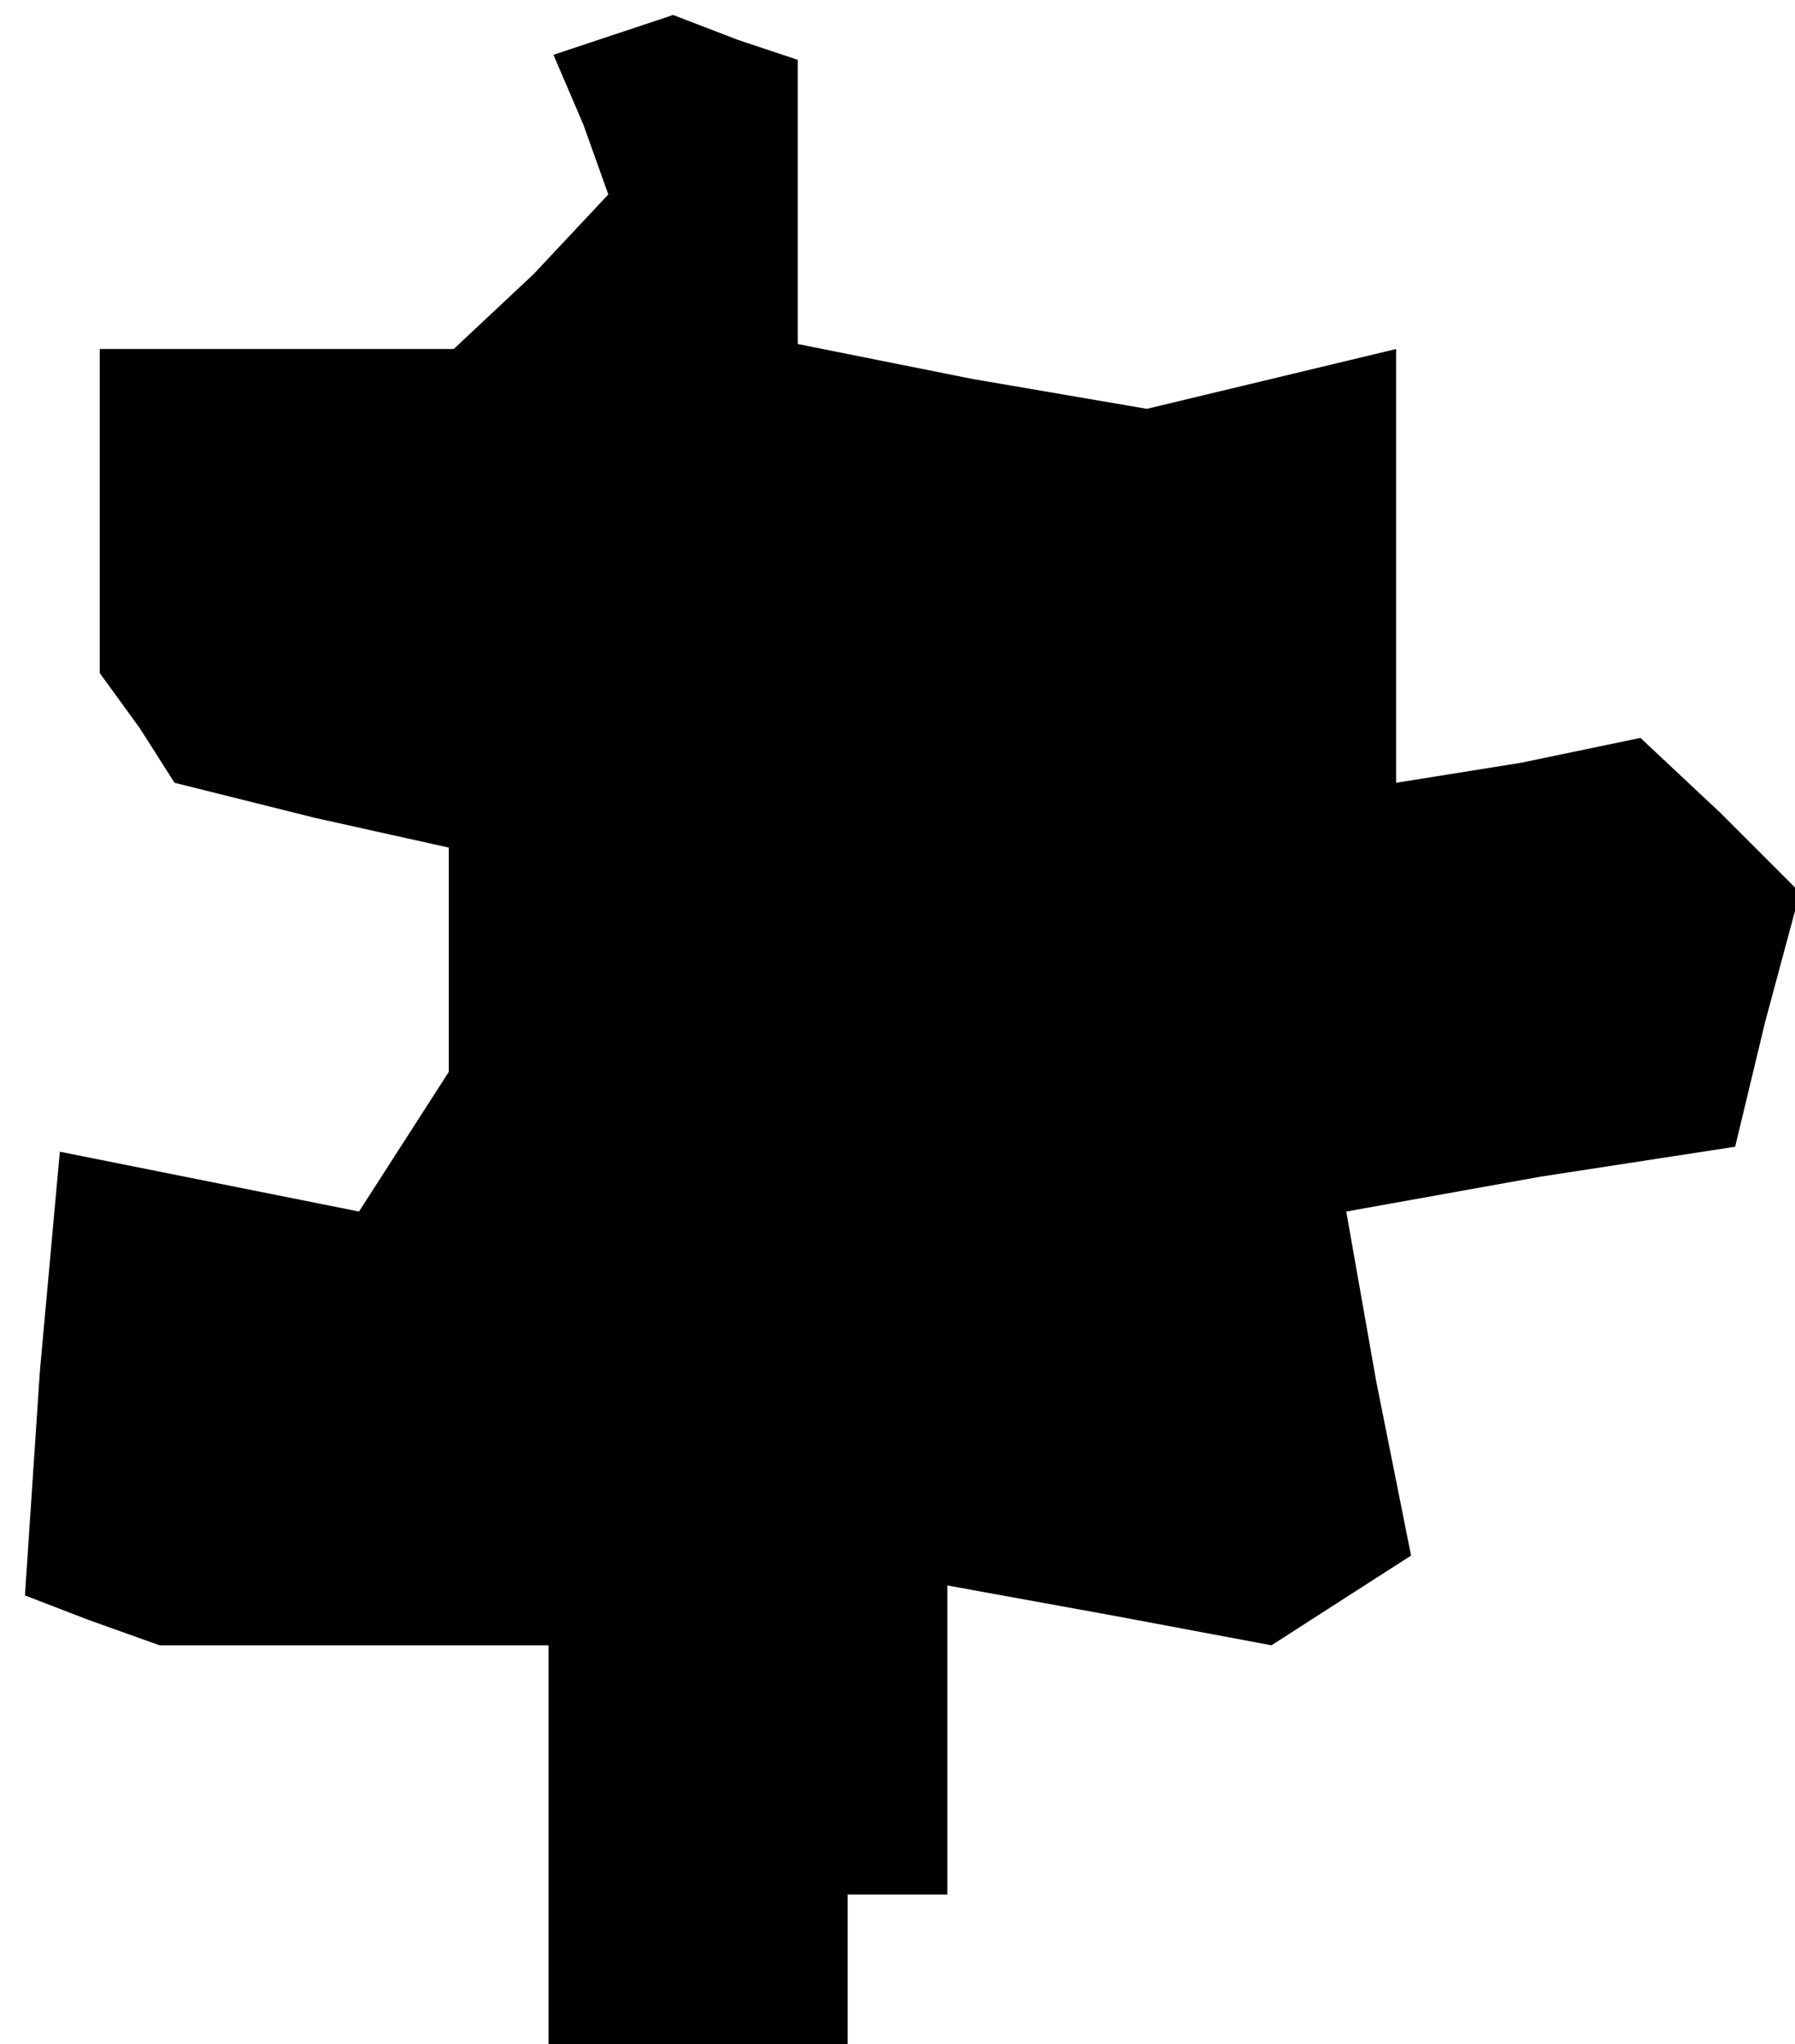 <?xml version="1.0" standalone="no"?>
<!DOCTYPE svg PUBLIC "-//W3C//DTD SVG 20010904//EN"
 "http://www.w3.org/TR/2001/REC-SVG-20010904/DTD/svg10.dtd">
<svg version="1.0" xmlns="http://www.w3.org/2000/svg"
 width="36pt" height="41pt" viewBox="0 0 36 41"
 preserveAspectRatio="xMidYMid meet">
<g transform="translate(0,41) scale(0.1,-0.1)"
fill="#000000" stroke="none">
<path d="M123 403 l-12 -4 6 -14 5 -14 -15 -16 -16 -15 -35 0 -36 0 0 -32 0
-33 8 -11 7 -11 28 -7 27 -6 0 -23 0 -22 -9 -14 -9 -14 -30 6 -30 6 -4 -44 -3
-45 13 -5 14 -5 39 0 39 0 0 -40 0 -40 30 0 30 0 0 15 0 15 10 0 10 0 0 31 0
31 33 -6 32 -6 14 9 14 9 -7 35 -6 34 39 7 39 6 6 25 7 26 -16 16 -16 15 -24
-5 -25 -4 0 44 0 43 -25 -6 -25 -6 -35 6 -35 7 0 28 0 29 -12 4 -13 5 -12 -4z"/>
</g>
</svg>

